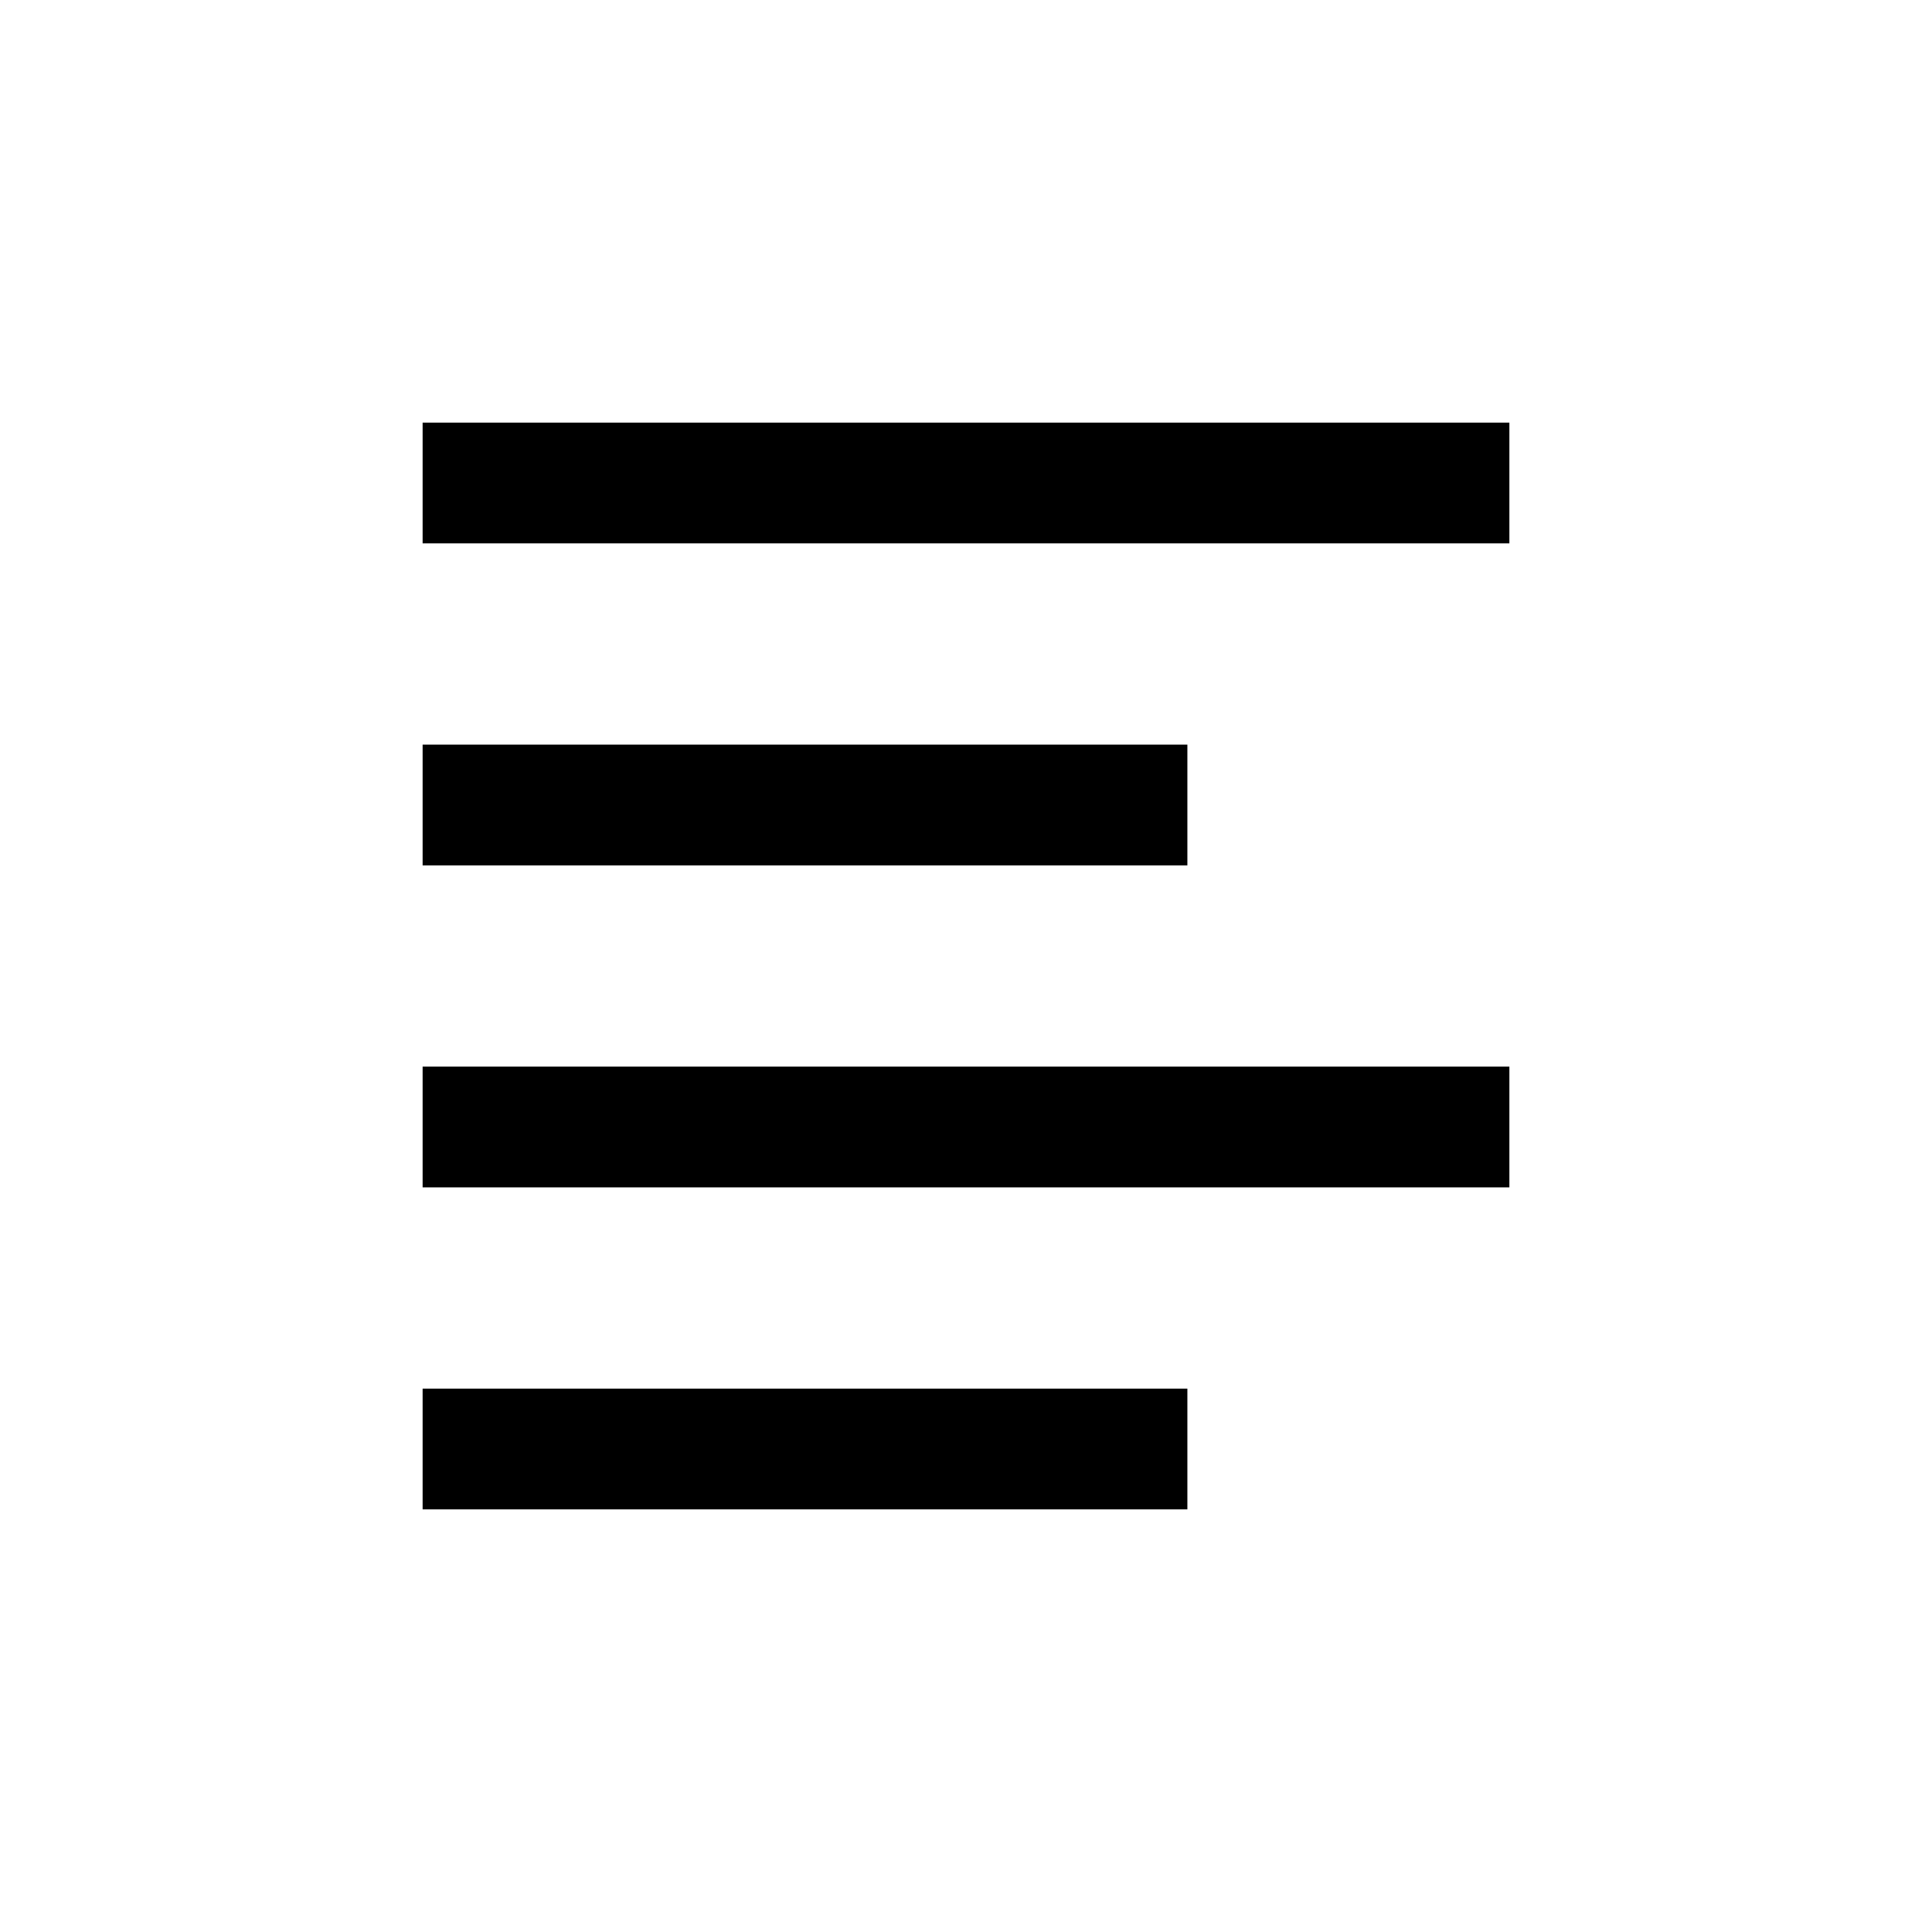 <svg xmlns="http://www.w3.org/2000/svg" width="48" height="48" viewBox="0 0 24 24" aria-labelledby="alignLeftIconTitle" stroke="#000" stroke-width="1.5" stroke-linecap="square" fill="none" color="#000"><path d="M6 10h8M6 6h12M6 14h12M6 18h8"/></svg>
